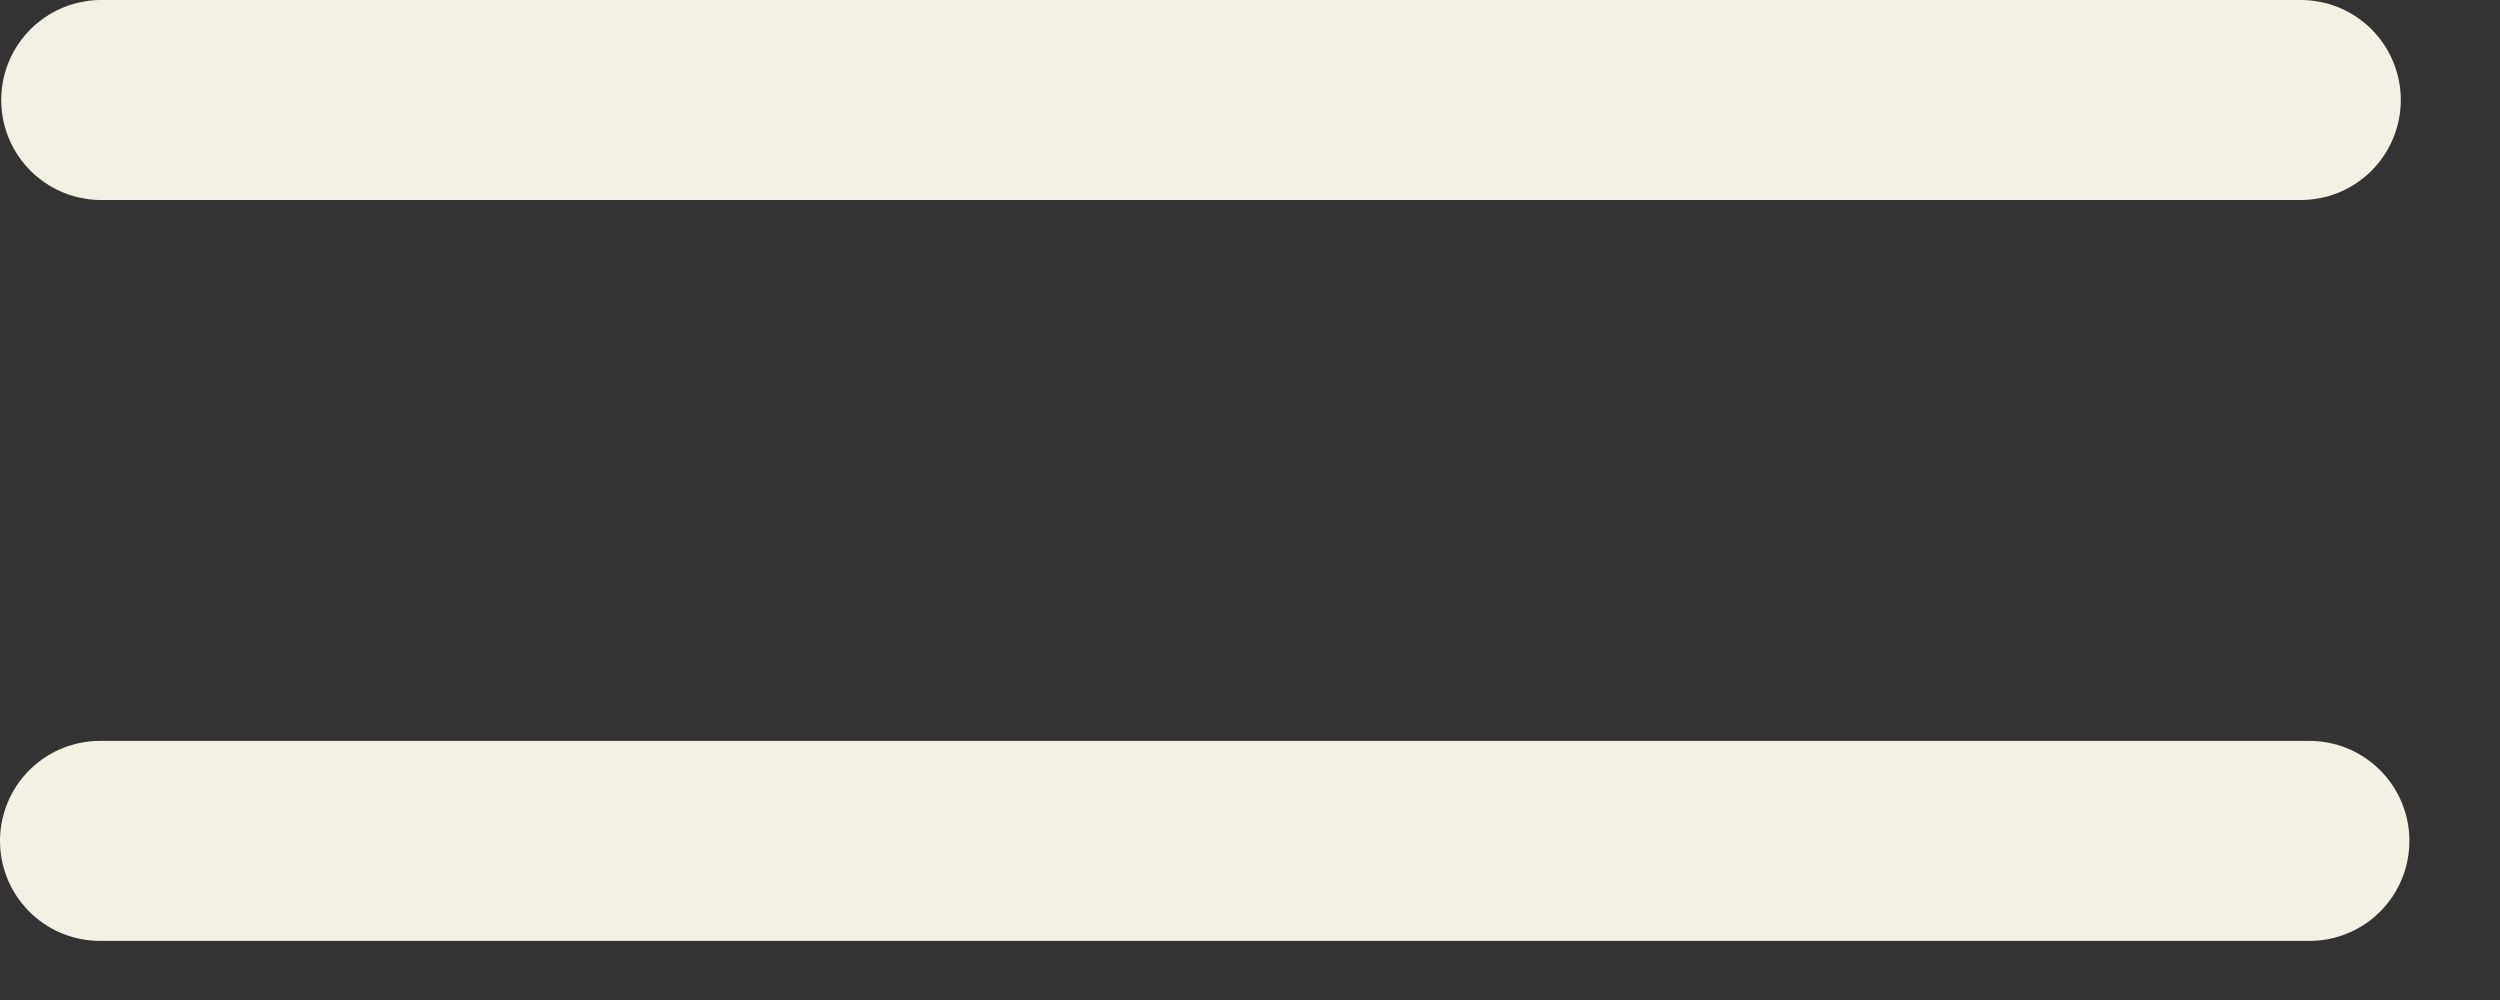 <svg width="25" height="10" viewBox="0 0 25 10" fill="none" xmlns="http://www.w3.org/2000/svg">
<rect x="0" y="0" width="25" height="10" fill="#333333" stroke="none"/>
<path d="M1 8.409L23.094 8.409" stroke="#F2F1E3" stroke-width="2" stroke-linecap="round"/>
<path d="M1.012 1L23.008 1" stroke="#F2F1E3" stroke-width="2" stroke-linecap="round"/>
</svg>
